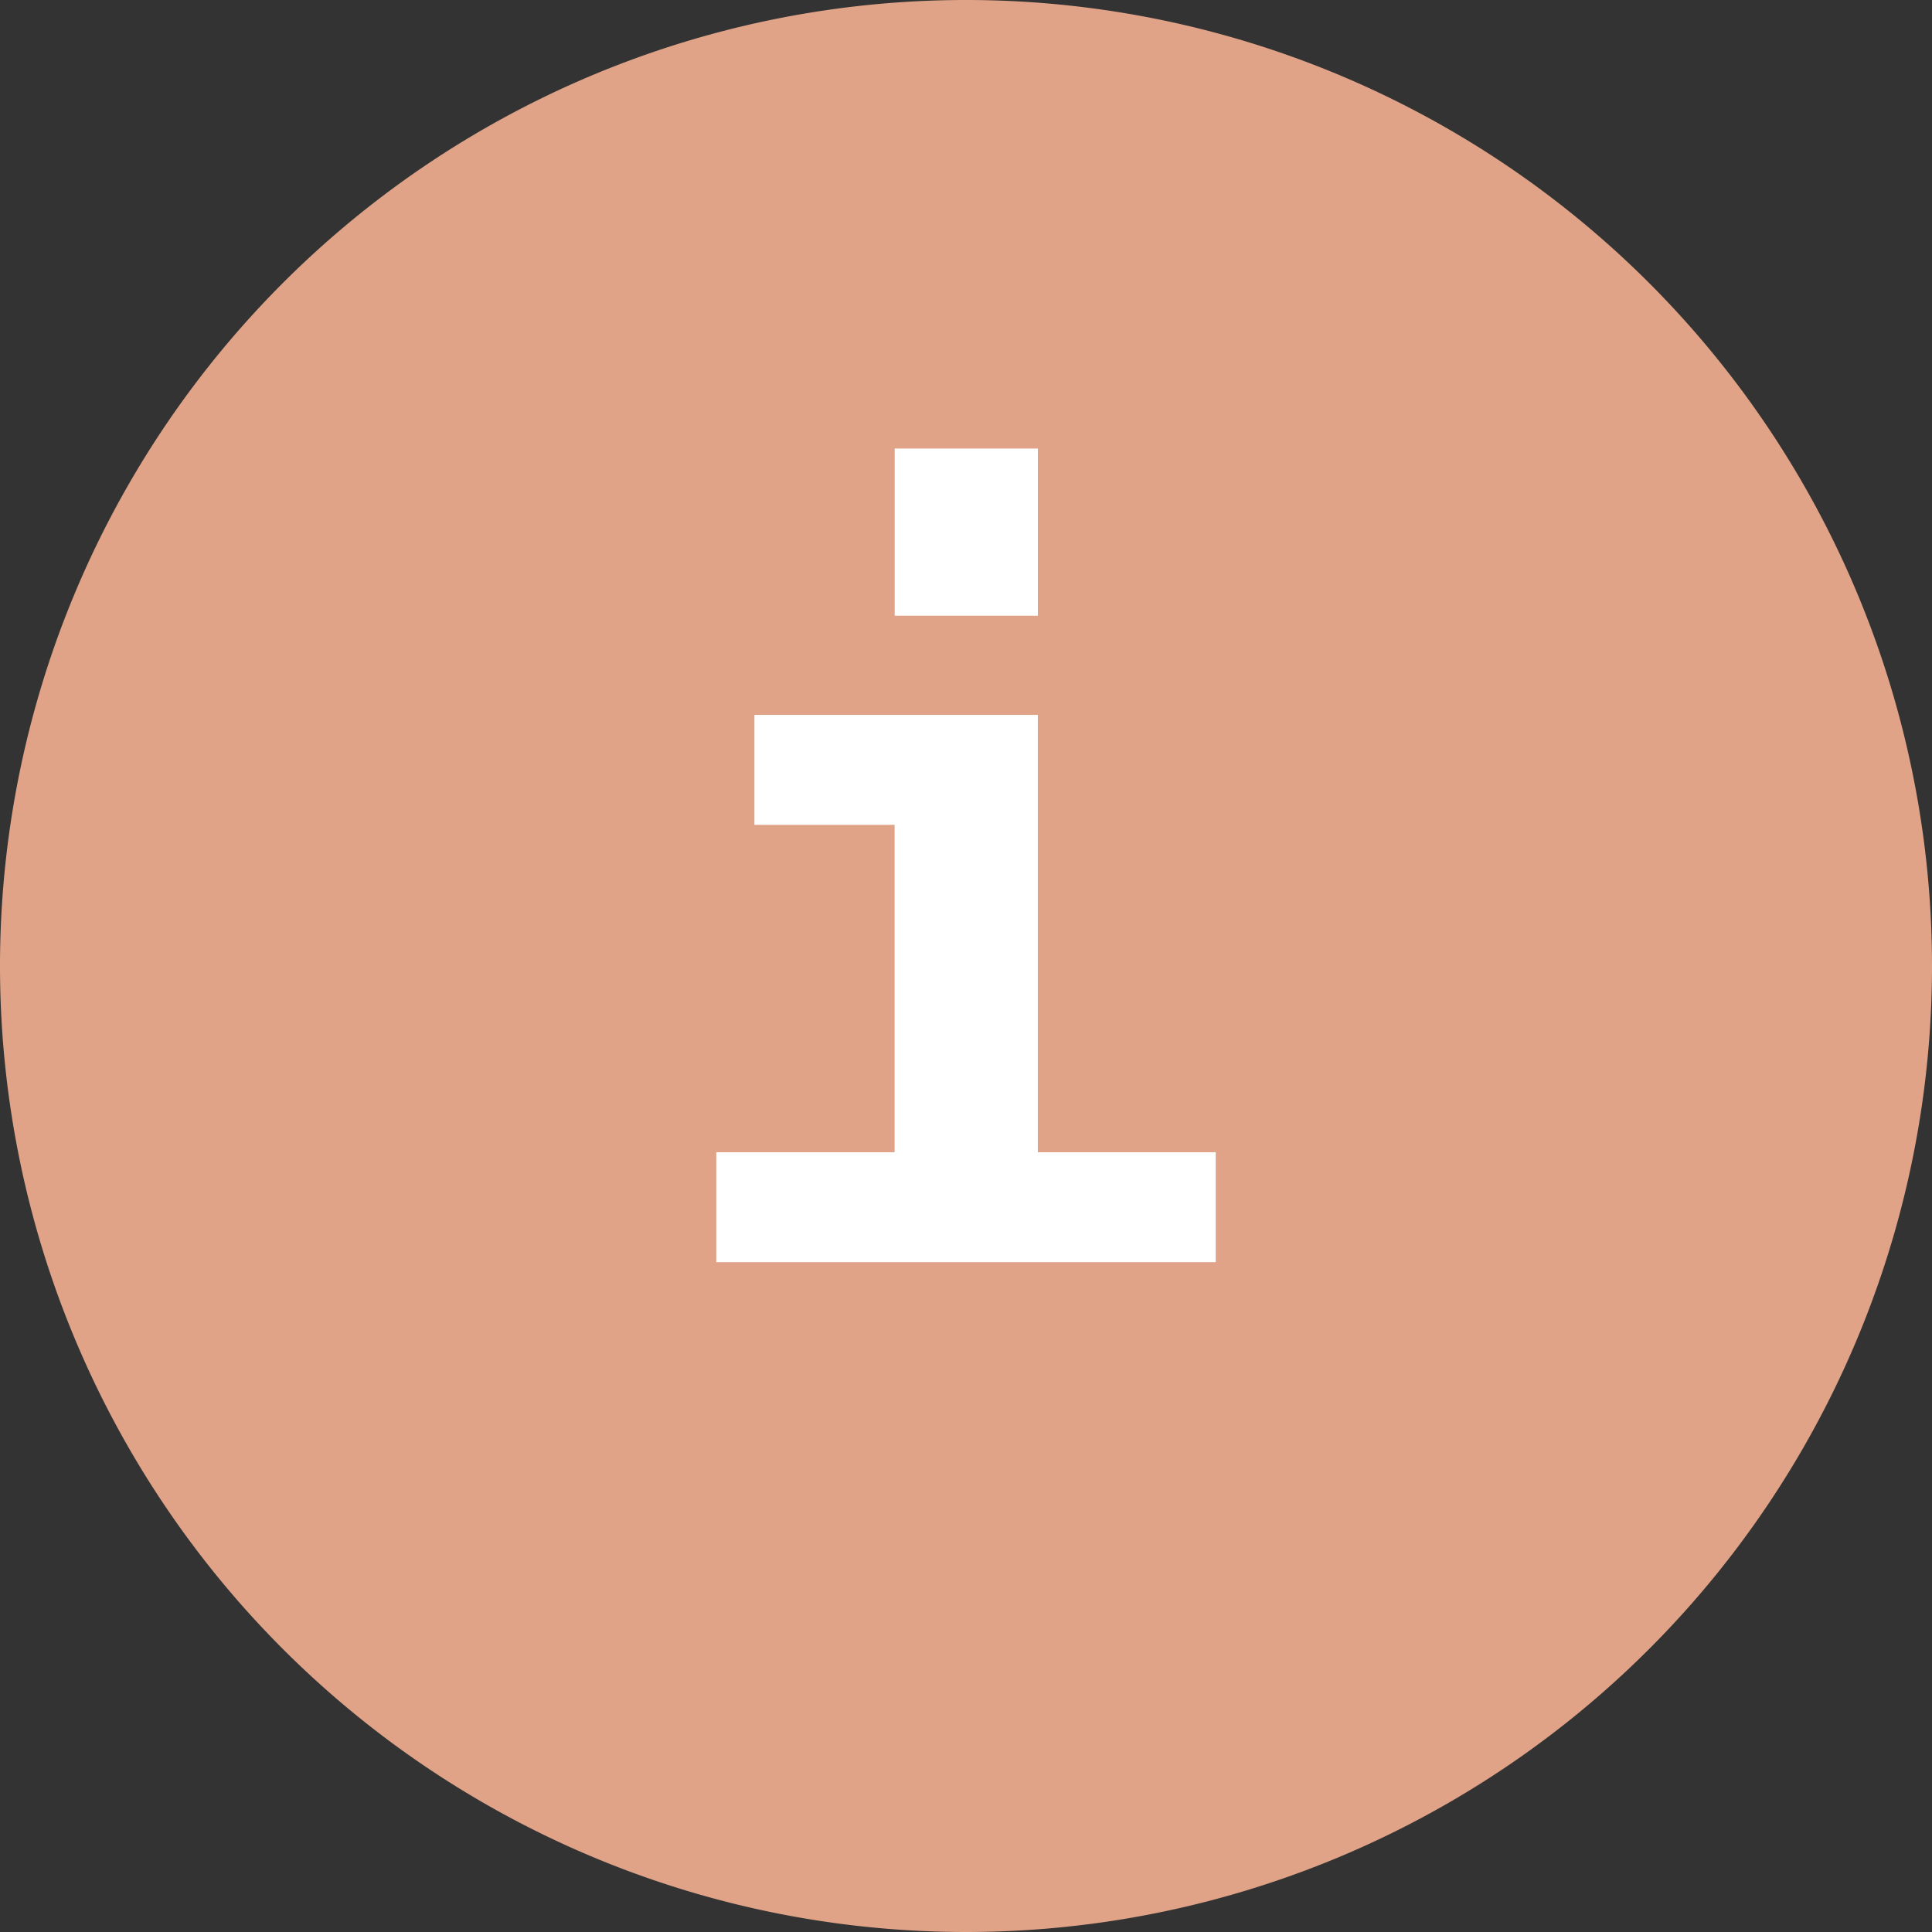 <svg xmlns="http://www.w3.org/2000/svg" width="35" height="35" viewBox="0 0 35 35">
  <rect x="0" y="0" width="35" height="35" fill="#333333" stroke="none"/>
  <g id="Group_55447" data-name="Group 55447" transform="translate(-311 -20.513)">
    <path id="Rectangle_26771" data-name="Rectangle 26771" d="M-574.079,468.553h0a17.5,17.5,0,0,1,17.5,17.5h0a17.5,17.5,0,0,1-17.5,17.5h0a17.5,17.5,0,0,1-17.5-17.5h0A17.5,17.5,0,0,1-574.079,468.553Z" transform="translate(902.579 -448.04)" fill="#e0a387"/>
    <path id="Path_50824" data-name="Path 50824" d="M-7.825-8.183h5.134V-.26H.532V1.731H-8.516V-.26h3.231V-6.191H-7.825Zm2.541-4.825h2.594V-9.98H-5.284Z" transform="translate(332.492 41.647)" fill="#fff"/>
  </g>
</svg>
